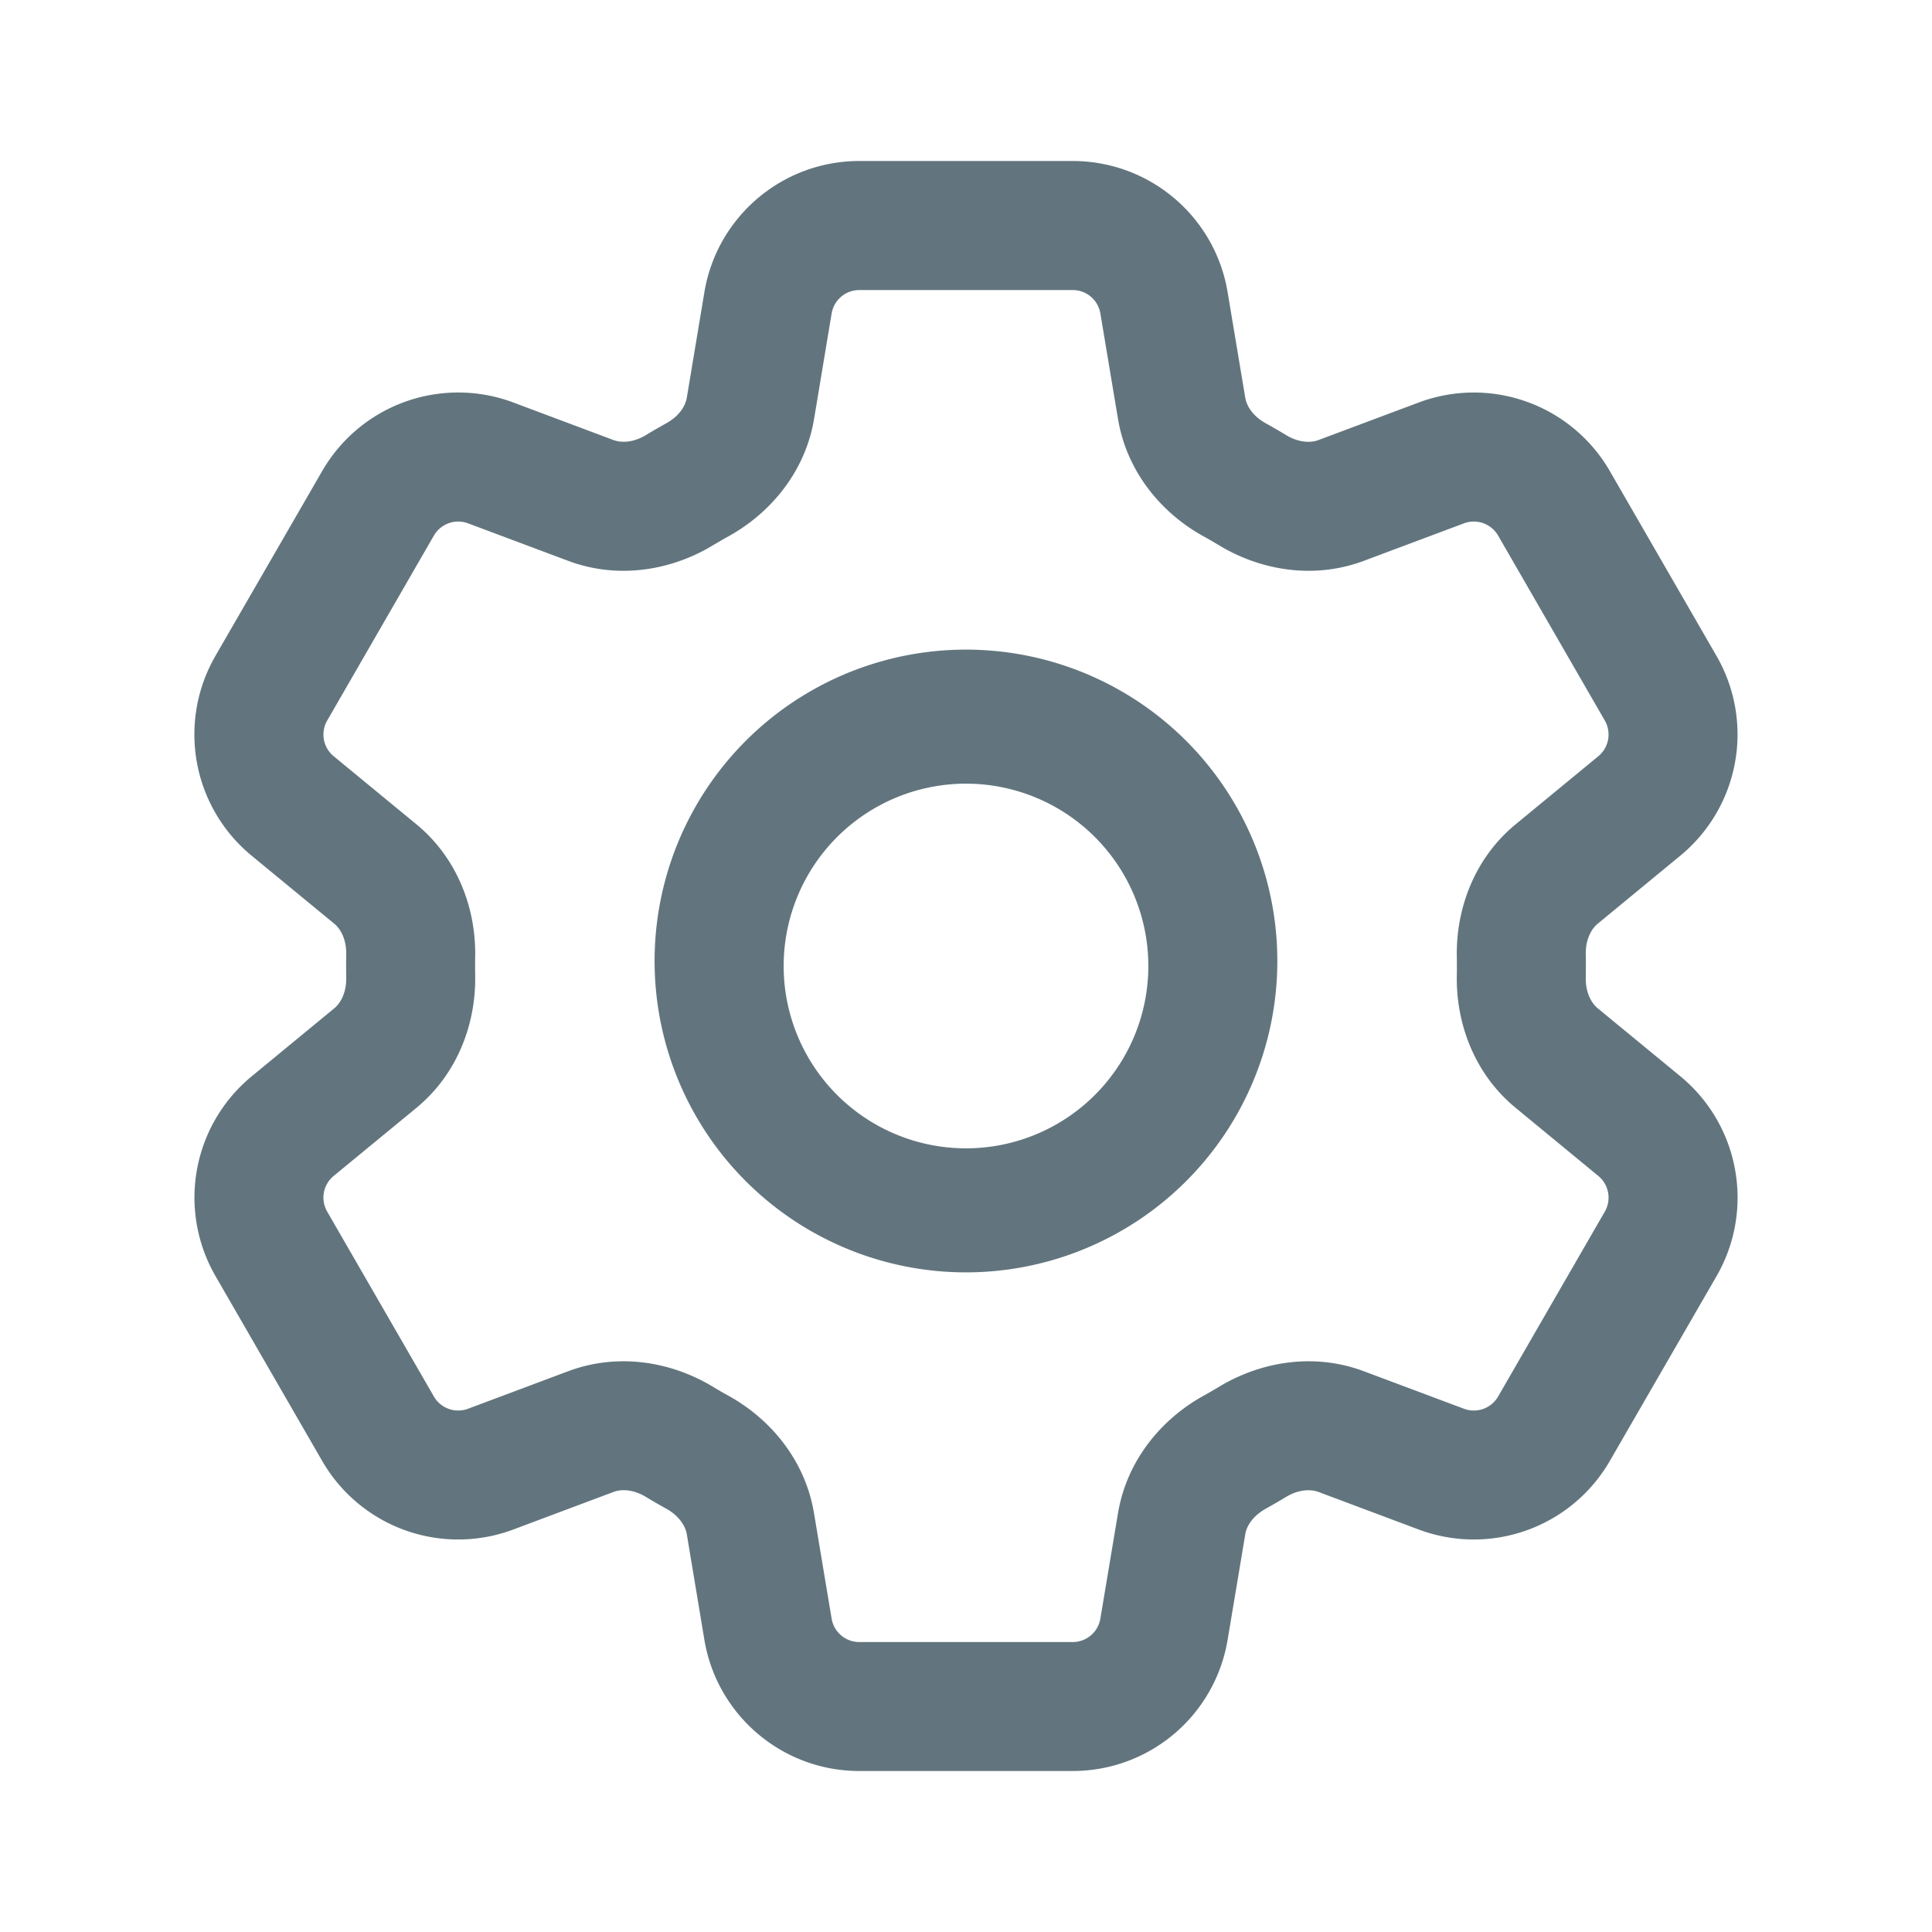 <svg xmlns="http://www.w3.org/2000/svg" fill="none" viewBox="0 0 24 24"><path fill="#62757E" fill-rule="evenodd" d="M8.75 3.63C8.907 2.69 9.72 2 10.675 2h2.65c.955 0 1.769.69 1.925 1.63l.219 1.31c.017.104.095.23.256.319.084.047.168.095.25.145.157.095.306.1.405.062L17.624 5a1.951 1.951 0 0 1 2.374.852l1.325 2.296a1.951 1.951 0 0 1-.45 2.482l-1.026.845c-.081.067-.151.198-.148.38a7.776 7.776 0 0 1 0 .29c-.003.182.067.313.148.38l1.027.845c.736.606.926 1.656.45 2.482l-1.326 2.296a1.951 1.951 0 0 1-2.375.852l-1.243-.466c-.099-.037-.248-.033-.405.062-.082.05-.166.098-.25.145-.16.089-.24.215-.256.32l-.219 1.309A1.95 1.95 0 0 1 13.326 22h-2.652c-.953 0-1.767-.69-1.924-1.63l-.218-1.31c-.018-.104-.096-.23-.256-.319a7.775 7.775 0 0 1-.251-.145c-.157-.095-.306-.1-.405-.062L6.377 19a1.951 1.951 0 0 1-2.375-.852l-1.325-2.296a1.951 1.951 0 0 1 .45-2.482l1.026-.845.51.619-.51-.619c.081-.067.151-.198.148-.38a7.783 7.783 0 0 1 0-.29c.003-.182-.067-.313-.148-.38l-1.027-.845a1.951 1.951 0 0 1-.45-2.482l1.326-2.296A1.951 1.951 0 0 1 6.377 5l1.243.466c.1.037.248.033.405-.062.082-.05.166-.098.25-.145.161-.089.24-.215.257-.32L8.75 3.63Zm1.925-.027a.349.349 0 0 0-.344.29l-.218 1.31c-.11.66-.543 1.171-1.061 1.458a6.095 6.095 0 0 0-.199.115c-.507.306-1.167.426-1.795.191l-1.244-.466a.349.349 0 0 0-.424.152L4.065 8.95a.348.348 0 0 0 .08.444l1.027.845c.516.425.742 1.054.731 1.647a6.229 6.229 0 0 0 0 .23c.011.593-.215 1.222-.731 1.647l-1.027.845-.51-.618.51.618a.348.348 0 0 0-.08.444l1.325 2.296a.349.349 0 0 0 .424.152l1.244-.466c.628-.235 1.288-.115 1.795.191.066.04.132.078.199.115.518.287.95.797 1.06 1.458l.219 1.31a.348.348 0 0 0 .344.29h2.65a.348.348 0 0 0 .344-.29l.219-1.31c.11-.66.543-1.171 1.06-1.458a6.21 6.21 0 0 0 .199-.115c.508-.306 1.167-.426 1.795-.191l1.244.466c.16.06.339-.005.424-.152l1.325-2.296a.349.349 0 0 0-.08-.444l-1.026-.845c-.517-.425-.743-1.054-.732-1.647a6.319 6.319 0 0 0 0-.23c-.011-.593.215-1.222.732-1.647l1.026-.845a.349.349 0 0 0 .08-.444L18.61 6.653a.349.349 0 0 0-.424-.152l-1.244.466c-.628.235-1.287.115-1.795-.191a6.153 6.153 0 0 0-.199-.115c-.518-.287-.95-.797-1.06-1.458l-.219-1.31a.348.348 0 0 0-.343-.29h-2.652ZM12 9.735a2.265 2.265 0 1 0 0 4.53 2.265 2.265 0 0 0 0-4.53ZM8.132 12a3.868 3.868 0 1 1 7.735 0 3.868 3.868 0 0 1-7.735 0Z" clip-rule="evenodd"/></svg>